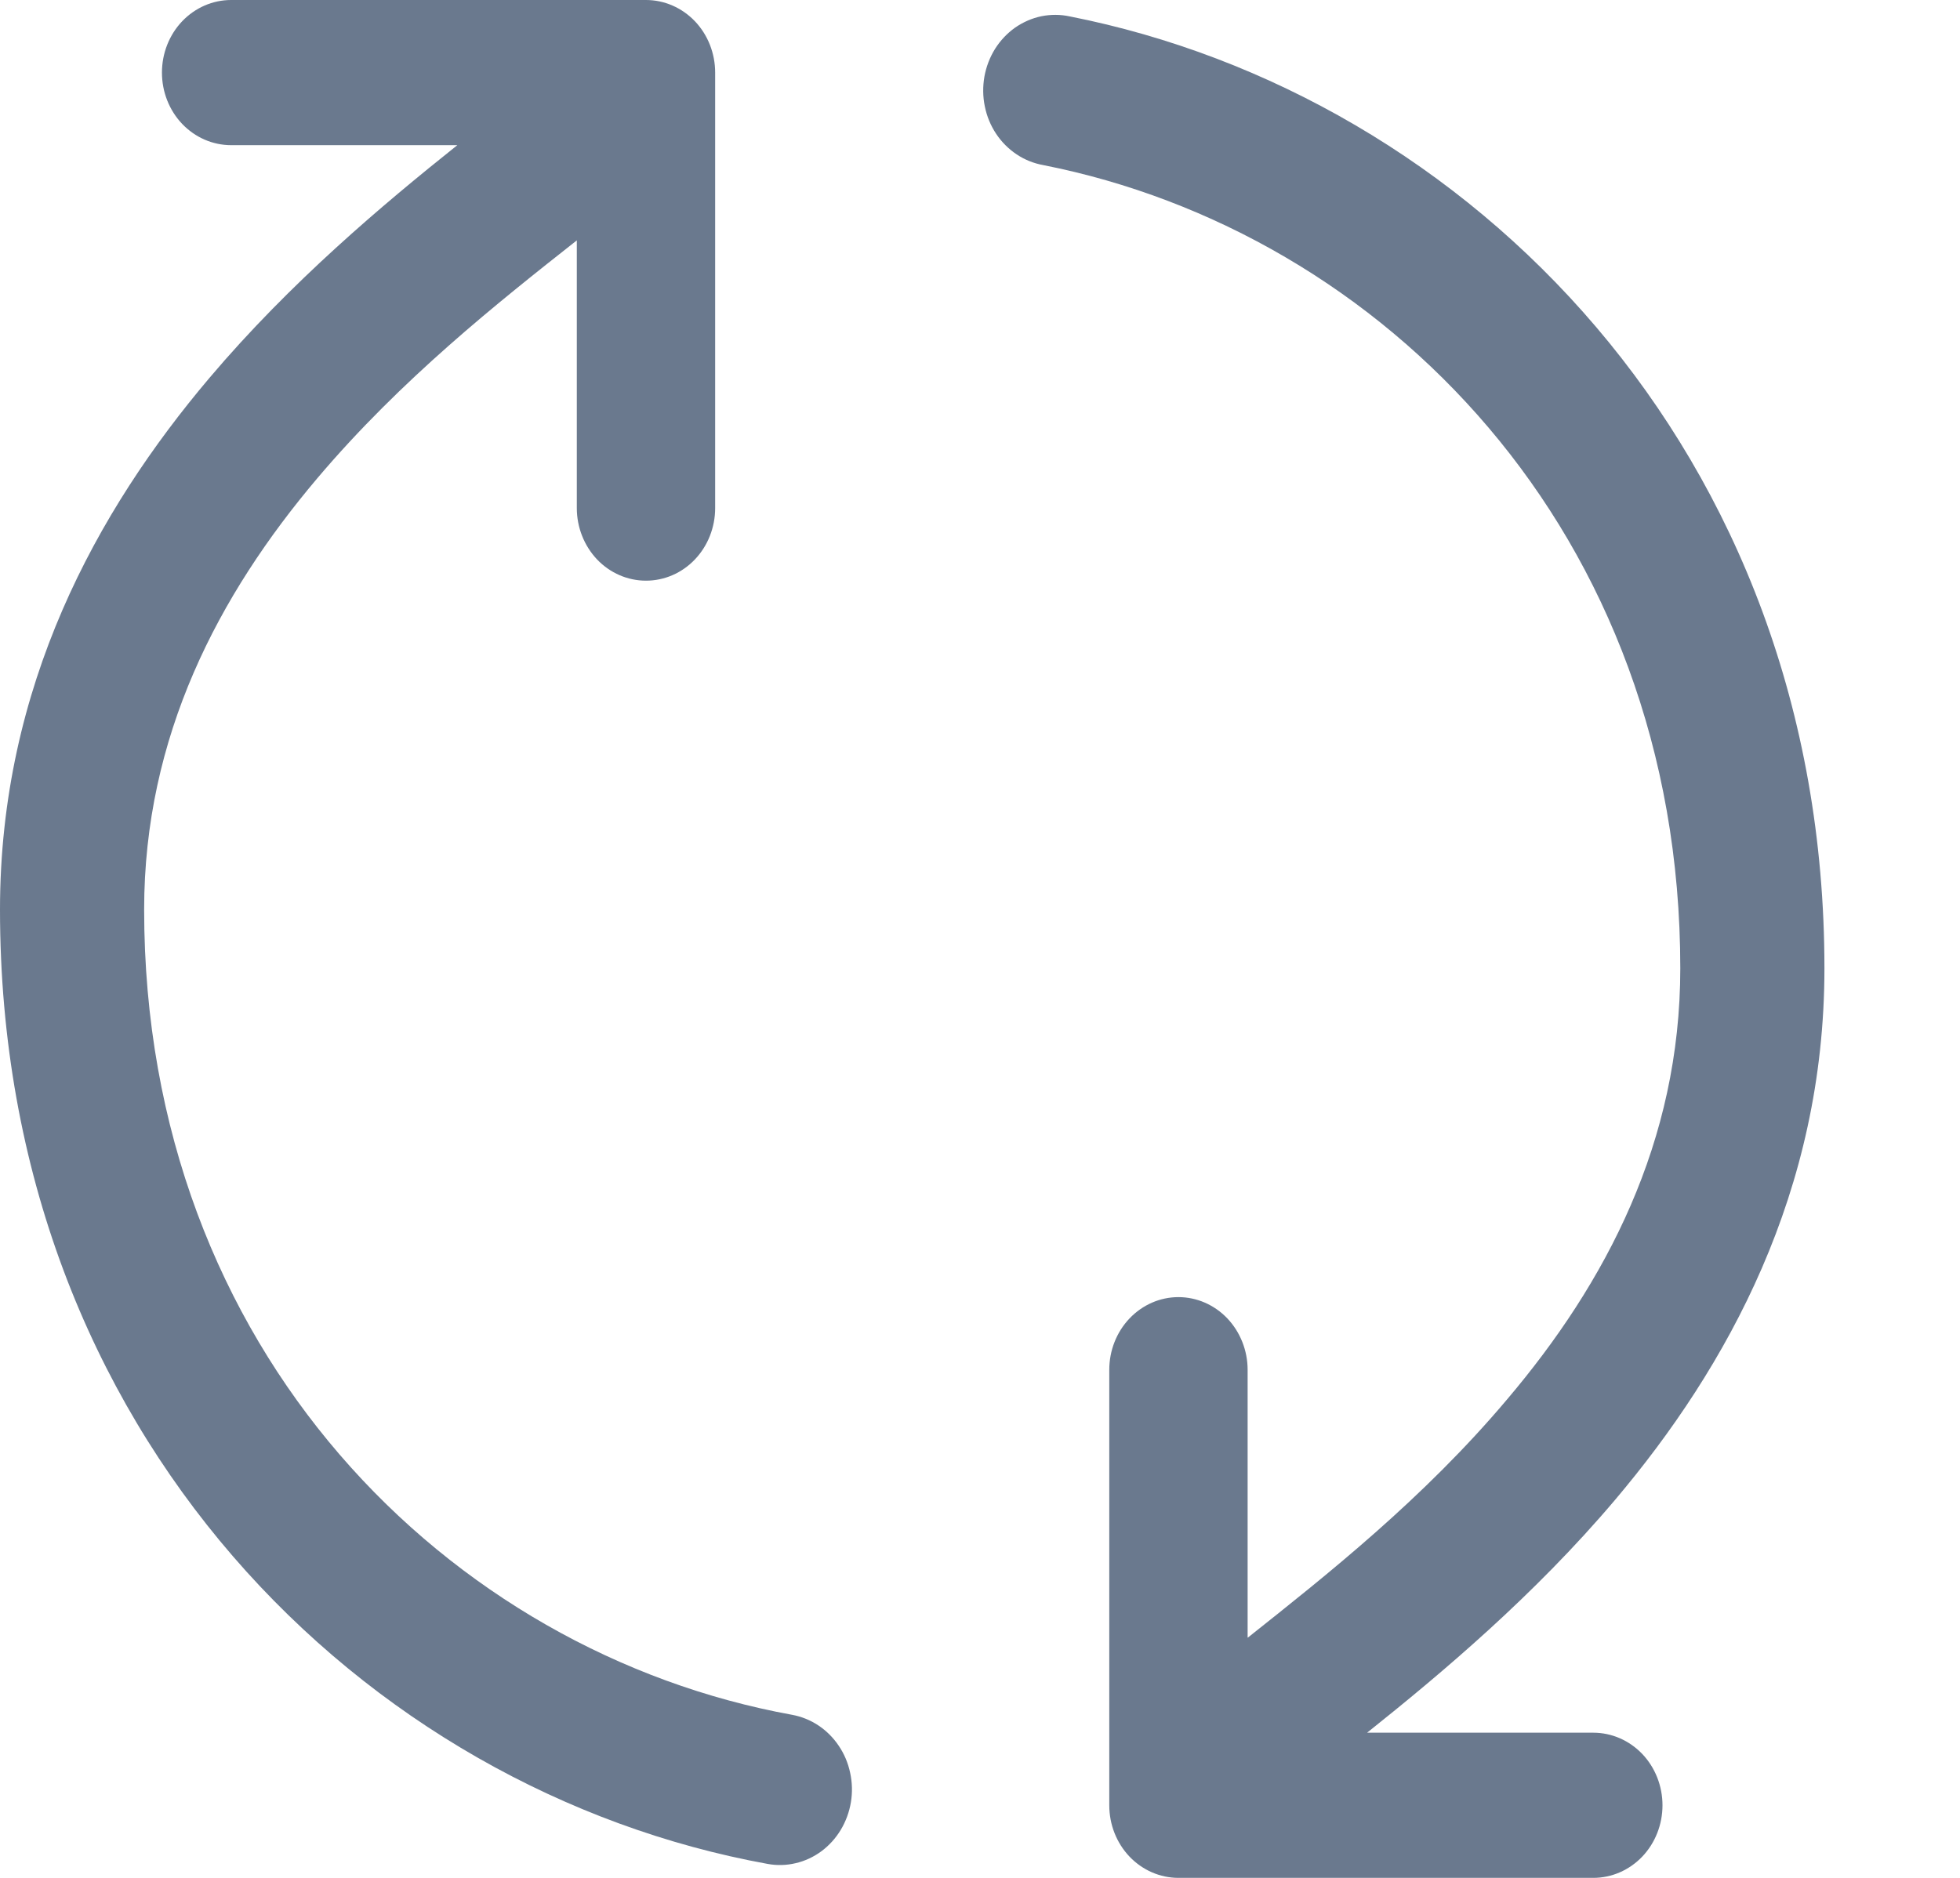 <svg width="24" height="23" viewBox="0 0 24 23" fill="none" xmlns="http://www.w3.org/2000/svg">
<path fill-rule="evenodd" clip-rule="evenodd" d="M1.765 11.14C1.765 16.552 5.502 20.24 9.7 21.003C9.814 21.024 9.923 21.068 10.021 21.133C10.119 21.198 10.204 21.283 10.271 21.383C10.338 21.482 10.385 21.594 10.41 21.713C10.436 21.832 10.439 21.955 10.419 22.075C10.399 22.194 10.357 22.309 10.295 22.412C10.233 22.515 10.152 22.604 10.058 22.674C9.963 22.744 9.856 22.794 9.743 22.82C9.63 22.847 9.513 22.85 9.399 22.829C4.469 21.933 0 17.57 0 11.14C0 8.407 1.184 6.259 2.566 4.627C3.556 3.457 4.689 2.505 5.6 1.778H2.83C2.605 1.778 2.39 1.684 2.231 1.518C2.072 1.351 1.983 1.125 1.983 0.889C1.983 0.653 2.072 0.427 2.231 0.26C2.39 0.094 2.605 0 2.83 0H7.91C8.135 0 8.35 0.094 8.509 0.26C8.668 0.427 8.757 0.653 8.757 0.889V6.223C8.757 6.459 8.668 6.685 8.509 6.852C8.35 7.019 8.135 7.112 7.91 7.112C7.686 7.112 7.47 7.019 7.311 6.852C7.153 6.685 7.063 6.459 7.063 6.223V2.941L7.062 2.945C6.093 3.709 4.911 4.646 3.886 5.857C2.676 7.287 1.765 9.017 1.765 11.14ZM20.575 11.86C20.575 6.504 16.918 2.84 12.774 2.022C12.658 2.001 12.548 1.957 12.449 1.891C12.35 1.825 12.264 1.739 12.197 1.638C12.13 1.537 12.083 1.423 12.059 1.303C12.034 1.183 12.033 1.059 12.054 0.938C12.076 0.817 12.12 0.702 12.184 0.599C12.249 0.496 12.332 0.408 12.429 0.339C12.527 0.271 12.636 0.223 12.751 0.199C12.866 0.176 12.984 0.176 13.099 0.201C17.966 1.161 22.34 5.5 22.34 11.86C22.34 14.593 21.156 16.739 19.774 18.373C18.784 19.543 17.651 20.495 16.74 21.222H19.51C19.735 21.222 19.95 21.316 20.109 21.482C20.268 21.649 20.357 21.875 20.357 22.111C20.357 22.347 20.268 22.573 20.109 22.74C19.95 22.906 19.735 23 19.51 23H14.43C14.205 23 13.99 22.906 13.831 22.74C13.672 22.573 13.583 22.347 13.583 22.111V16.777C13.583 16.541 13.672 16.315 13.831 16.148C13.99 15.981 14.205 15.887 14.43 15.887C14.654 15.887 14.87 15.981 15.029 16.148C15.187 16.315 15.277 16.541 15.277 16.777V20.057H15.28C16.247 19.289 17.431 18.354 18.453 17.141C19.664 15.713 20.575 13.985 20.575 11.86Z" fill="#6A798E"/>
</svg>

